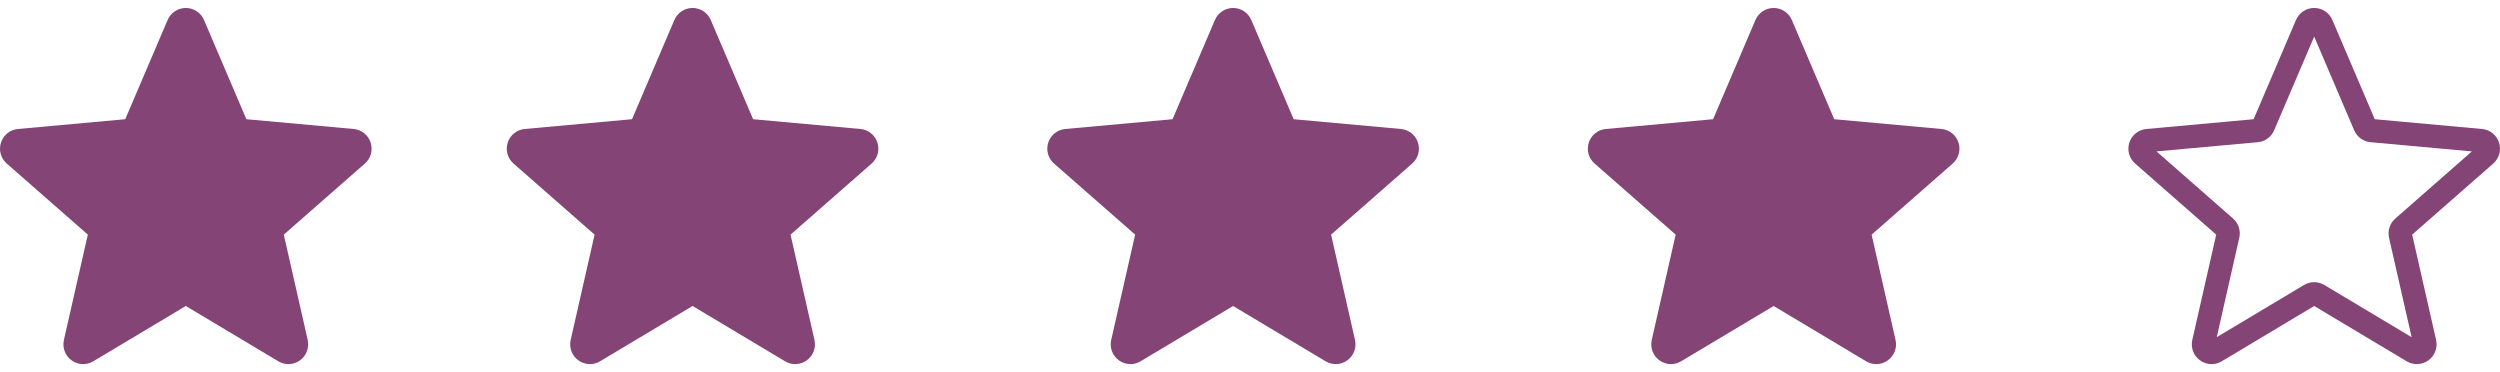 <svg width="74" height="11" viewBox="0 0 74 11" fill="none" xmlns="http://www.w3.org/2000/svg">
<g clip-path="url(#clip0_2301_2)">
<path d="M10.971 4.22C10.899 3.997 10.702 3.839 10.468 3.818L7.293 3.529L6.038 0.591C5.945 0.375 5.734 0.236 5.5 0.236C5.266 0.236 5.055 0.375 4.962 0.591L3.707 3.529L0.532 3.818C0.298 3.839 0.101 3.997 0.029 4.22C-0.044 4.442 0.023 4.687 0.2 4.841L2.6 6.945L1.892 10.062C1.84 10.292 1.929 10.529 2.119 10.666C2.222 10.74 2.341 10.778 2.462 10.778C2.566 10.778 2.669 10.749 2.761 10.694L5.5 9.057L8.238 10.694C8.438 10.815 8.691 10.804 8.88 10.666C9.071 10.528 9.159 10.291 9.108 10.062L8.4 6.945L10.8 4.841C10.976 4.687 11.044 4.443 10.971 4.22Z" fill="#844476"/>
</g>
<g clip-path="url(#clip1_2301_2)">
<path d="M25.971 4.22C25.899 3.997 25.702 3.839 25.468 3.818L22.293 3.529L21.038 0.591C20.945 0.375 20.734 0.236 20.5 0.236C20.266 0.236 20.055 0.375 19.962 0.591L18.707 3.529L15.532 3.818C15.298 3.839 15.101 3.997 15.029 4.22C14.956 4.442 15.023 4.687 15.2 4.841L17.6 6.945L16.892 10.062C16.84 10.292 16.929 10.529 17.119 10.666C17.221 10.74 17.341 10.778 17.462 10.778C17.566 10.778 17.669 10.749 17.761 10.694L20.5 9.057L23.238 10.694C23.438 10.815 23.691 10.804 23.88 10.666C24.071 10.528 24.16 10.291 24.108 10.062L23.4 6.945L25.8 4.841C25.976 4.687 26.044 4.443 25.971 4.22Z" fill="#844476"/>
</g>
<g clip-path="url(#clip2_2301_2)">
<path d="M41.971 4.22C41.899 3.997 41.702 3.839 41.468 3.818L38.293 3.529L37.038 0.591C36.945 0.375 36.734 0.236 36.5 0.236C36.266 0.236 36.055 0.375 35.962 0.591L34.707 3.529L31.532 3.818C31.298 3.839 31.101 3.997 31.029 4.22C30.956 4.442 31.023 4.687 31.2 4.841L33.6 6.945L32.892 10.062C32.84 10.292 32.929 10.529 33.119 10.666C33.221 10.74 33.341 10.778 33.462 10.778C33.566 10.778 33.669 10.749 33.761 10.694L36.5 9.057L39.238 10.694C39.438 10.815 39.691 10.804 39.88 10.666C40.071 10.528 40.16 10.291 40.108 10.062L39.4 6.945L41.8 4.841C41.976 4.687 42.044 4.443 41.971 4.22Z" fill="#844476"/>
</g>
<g clip-path="url(#clip3_2301_2)">
<path d="M57.971 4.22C57.899 3.997 57.702 3.839 57.468 3.818L54.293 3.529L53.038 0.591C52.945 0.375 52.734 0.236 52.5 0.236C52.266 0.236 52.055 0.375 51.962 0.591L50.707 3.529L47.532 3.818C47.298 3.839 47.101 3.997 47.029 4.22C46.956 4.442 47.023 4.687 47.2 4.841L49.6 6.945L48.892 10.062C48.84 10.292 48.929 10.529 49.119 10.666C49.221 10.74 49.341 10.778 49.462 10.778C49.566 10.778 49.669 10.749 49.761 10.694L52.5 9.057L55.238 10.694C55.438 10.815 55.691 10.804 55.88 10.666C56.071 10.528 56.16 10.291 56.108 10.062L55.4 6.945L57.8 4.841C57.976 4.687 58.044 4.443 57.971 4.22Z" fill="#844476"/>
</g>
<g clip-path="url(#clip4_2301_2)">
<path d="M65.462 10.778C65.341 10.778 65.222 10.74 65.12 10.666C64.929 10.528 64.841 10.291 64.892 10.062L65.6 6.945L63.2 4.841C63.024 4.687 62.956 4.443 63.029 4.22C63.101 3.997 63.298 3.839 63.532 3.818L66.707 3.529L67.962 0.591C68.055 0.375 68.266 0.236 68.5 0.236C68.734 0.236 68.945 0.375 69.038 0.591L70.293 3.529L73.468 3.818C73.702 3.839 73.899 3.997 73.971 4.22C74.044 4.442 73.977 4.687 73.8 4.841L71.4 6.945L72.108 10.062C72.16 10.291 72.071 10.528 71.881 10.666C71.691 10.803 71.438 10.814 71.238 10.694L68.5 9.057L65.762 10.695C65.669 10.749 65.566 10.778 65.462 10.778ZM68.5 8.352C68.604 8.352 68.707 8.38 68.8 8.435L71.384 9.981L70.716 7.039C70.668 6.829 70.739 6.611 70.901 6.469L73.167 4.482L70.169 4.209C69.953 4.19 69.768 4.054 69.683 3.855L68.5 1.083L67.315 3.856C67.232 4.053 67.046 4.189 66.831 4.209L63.832 4.481L66.098 6.468C66.26 6.61 66.332 6.828 66.283 7.038L65.616 9.98L68.2 8.435C68.293 8.38 68.396 8.352 68.5 8.352ZM66.683 3.586C66.683 3.586 66.683 3.587 66.682 3.587L66.683 3.586ZM70.316 3.585L70.317 3.586C70.317 3.585 70.317 3.585 70.316 3.585Z" fill="#844476"/>
</g>
<defs>
<clipPath id="clip0_2301_2">
<rect width="11" height="11" fill="white"/>
</clipPath>
<clipPath id="clip1_2301_2">
<rect width="11" height="11" fill="white" transform="translate(15)"/>
</clipPath>
<clipPath id="clip2_2301_2">
<rect width="11" height="11" fill="white" transform="translate(31)"/>
</clipPath>
<clipPath id="clip3_2301_2">
<rect width="11" height="11" fill="white" transform="translate(47)"/>
</clipPath>
<clipPath id="clip4_2301_2">
<rect width="11" height="11" fill="white" transform="translate(63)"/>
</clipPath>
</defs>
</svg>
